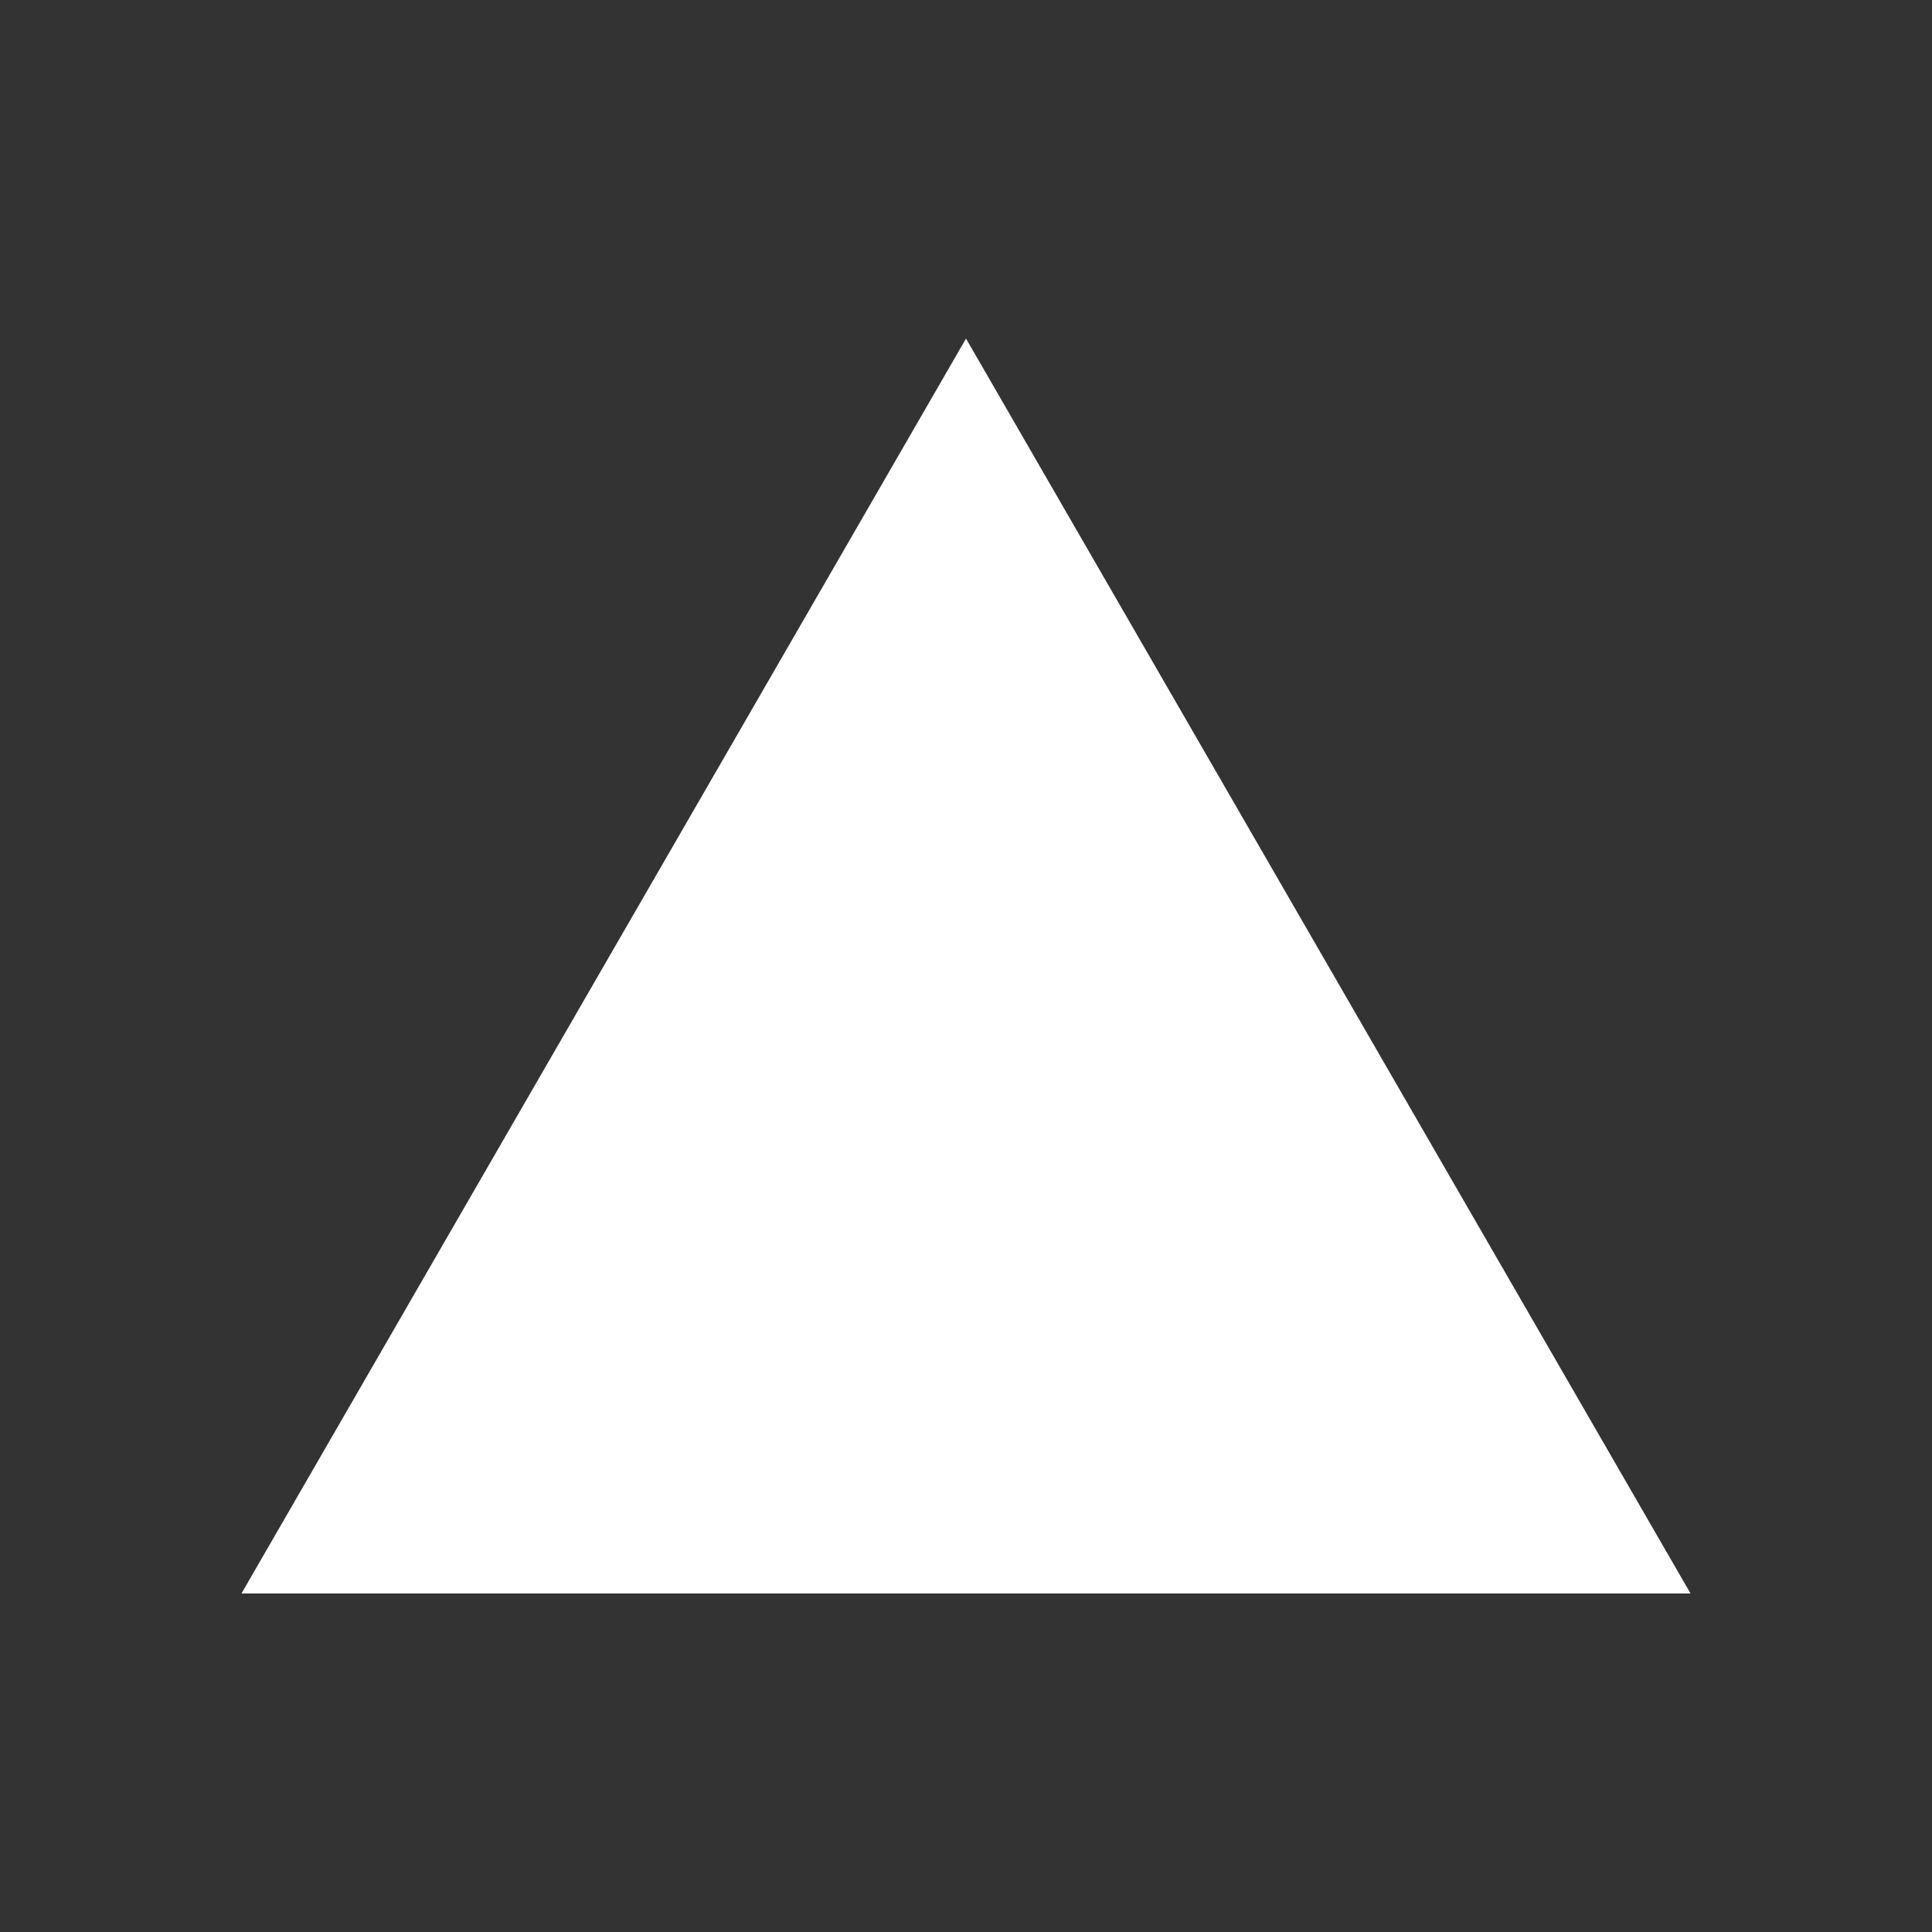 <?xml version="1.0" encoding="UTF-8" standalone="no"?>
<svg
   xmlns:dc="http://purl.org/dc/elements/1.1/"
   xmlns:cc="http://creativecommons.org/ns#"
   xmlns:rdf="http://www.w3.org/1999/02/22-rdf-syntax-ns#"
   xmlns:svg="http://www.w3.org/2000/svg"
   xmlns="http://www.w3.org/2000/svg"
   xmlns:sodipodi="http://sodipodi.sourceforge.net/DTD/sodipodi-0.dtd"
   xmlns:inkscape="http://www.inkscape.org/namespaces/inkscape"
   width="400"
   height="400"
   viewBox="0 0 105.833 105.833"
   version="1.1"
   id="svg8"
   inkscape:version="1.0.2-2 (e86c870879, 2021-01-15)"
   sodipodi:docname="Plantilla Dibujos.svg">
  <rect x="0" y="0" width="105.833" height="105.833" fill="#333333" stroke="none"/>
  <defs
     id="defs2" />
  <sodipodi:namedview
     id="base"
     pagecolor="#353535"
     bordercolor="#666666"
     borderopacity="1.0"
     inkscape:pageopacity="0"
     inkscape:pageshadow="2"
     inkscape:zoom="1.3280813"
     inkscape:cx="112.55368"
     inkscape:cy="180.09788"
     inkscape:document-units="mm"
     inkscape:current-layer="layer2"
     inkscape:document-rotation="0"
     showgrid="false"
     units="px"
     inkscape:showpageshadow="false"
     inkscape:window-width="1920"
     inkscape:window-height="1017"
     inkscape:window-x="-8"
     inkscape:window-y="-8"
     inkscape:window-maximized="1" />
  <g
     inkscape:label="Canvas"
     inkscape:groupmode="layer"
     id="layer1"
     style="display:none"
     sodipodi:insensitive="true">
    <rect
       style="fill:#ffffff;fill-opacity:1;stroke-width:0.305"
       id="rect10"
       width="211.667"
       height="264.583"
       x="1.4210855e-14"
       y="0" />
  </g>
  <g
     inkscape:groupmode="layer"
     id="layer2"
     inkscape:label="Dibujo">
    <path
       sodipodi:type="star"
       style="fill:#ffffff;stroke:none;stroke-width:0.187"
       id="path836"
       sodipodi:sides="3"
       sodipodi:cx="52.916668"
       sodipodi:cy="64.373461"
       sodipodi:r1="45.827179"
       sodipodi:r2="22.913586"
       sodipodi:arg1="0.52359878"
       sodipodi:arg2="1.5707963"
       inkscape:flatsided="true"
       inkscape:rounded="0"
       inkscape:randomized="0"
       d="M 92.604,87.287 13.229,87.287 52.917,18.546 Z"
       inkscape:transform-center-y="-11.456801"
       inkscape:transform-center-x="3.8370517e-06" />
  </g>
</svg>
